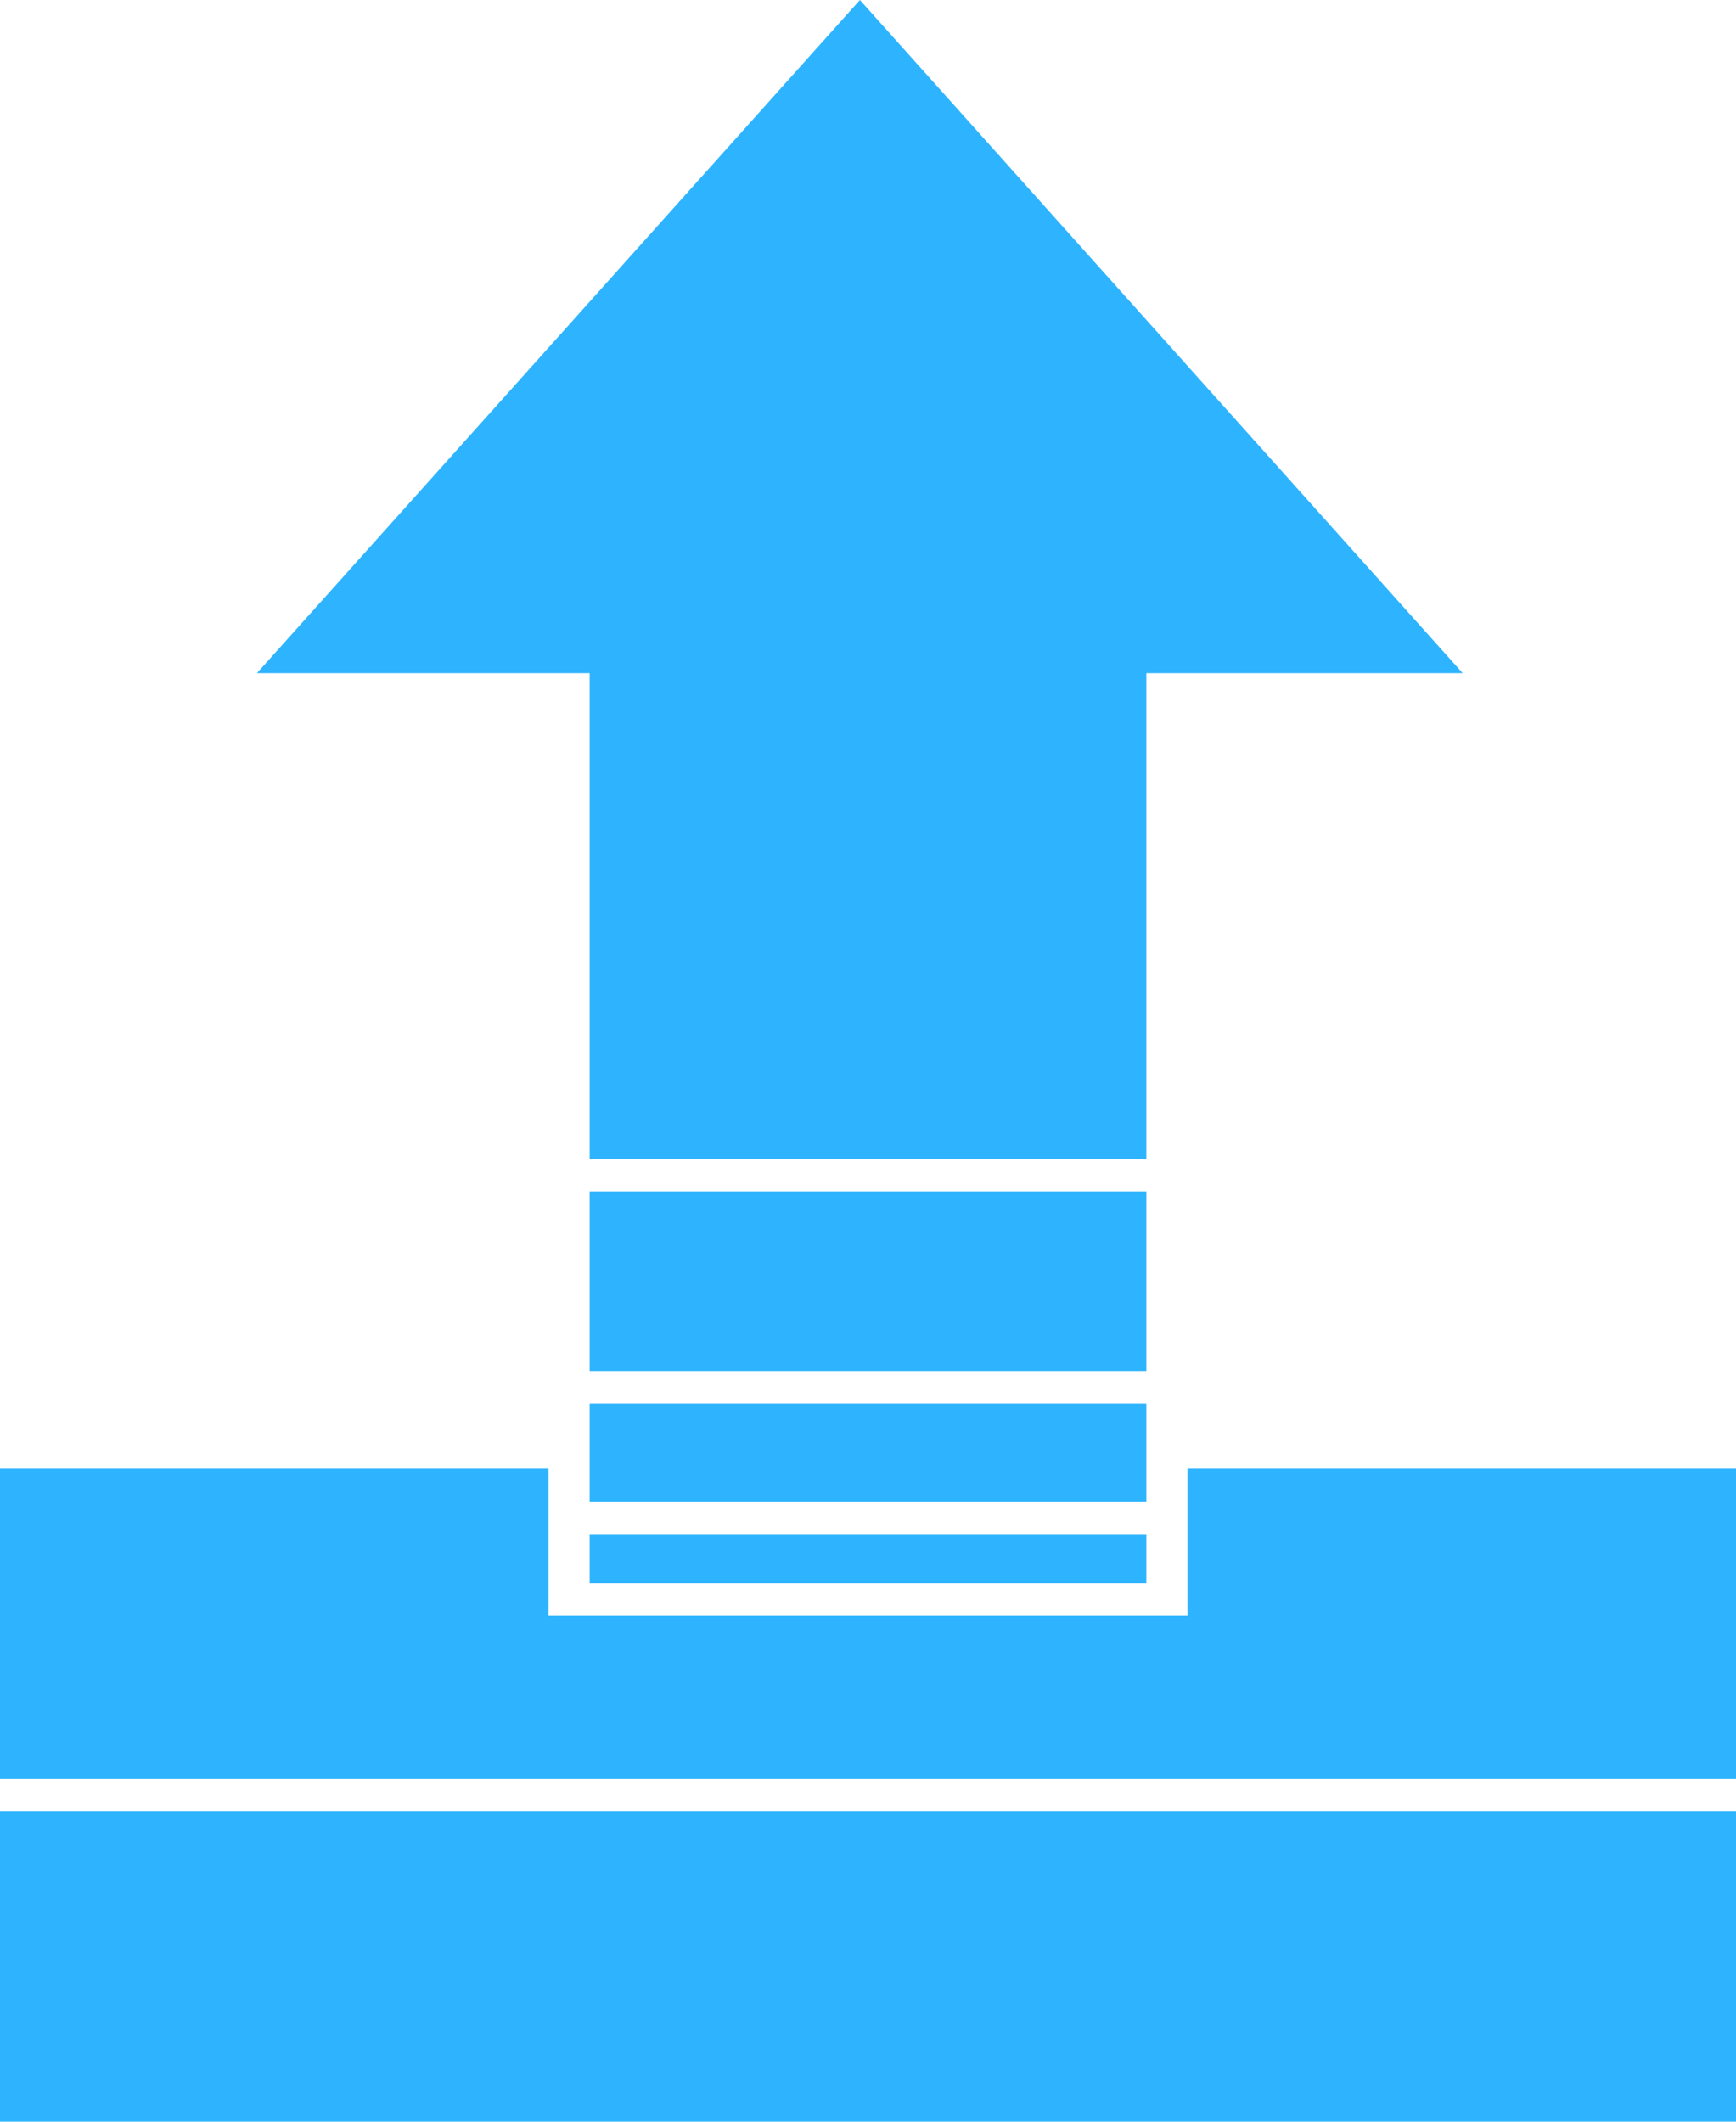 <svg id="Layer_1" data-name="Layer 1" xmlns="http://www.w3.org/2000/svg" viewBox="0 0 90 110"><defs><style>.cls-1{fill:#2eb4ff;}</style></defs><title>Artboard 1</title><path class="cls-1" d="M0,93.92H90V110H0Z"/><path class="cls-1" d="M90,92.23H0V76.15H28.44v7.62H61.56V76.15H90Z"/><path class="cls-1" d="M30.57,79.54H59.43v2.54H30.57Z"/><path class="cls-1" d="M30.57,72.77H59.43v5.08H30.57Z"/><path class="cls-1" d="M30.57,61.77H59.43v9.31H30.57Z"/><path class="cls-1" d="M30.57,23.69H59.43V60.08H30.57Z"/><path class="cls-1" d="M44.58,0,75.83,34.9H13.32Z"/></svg>
